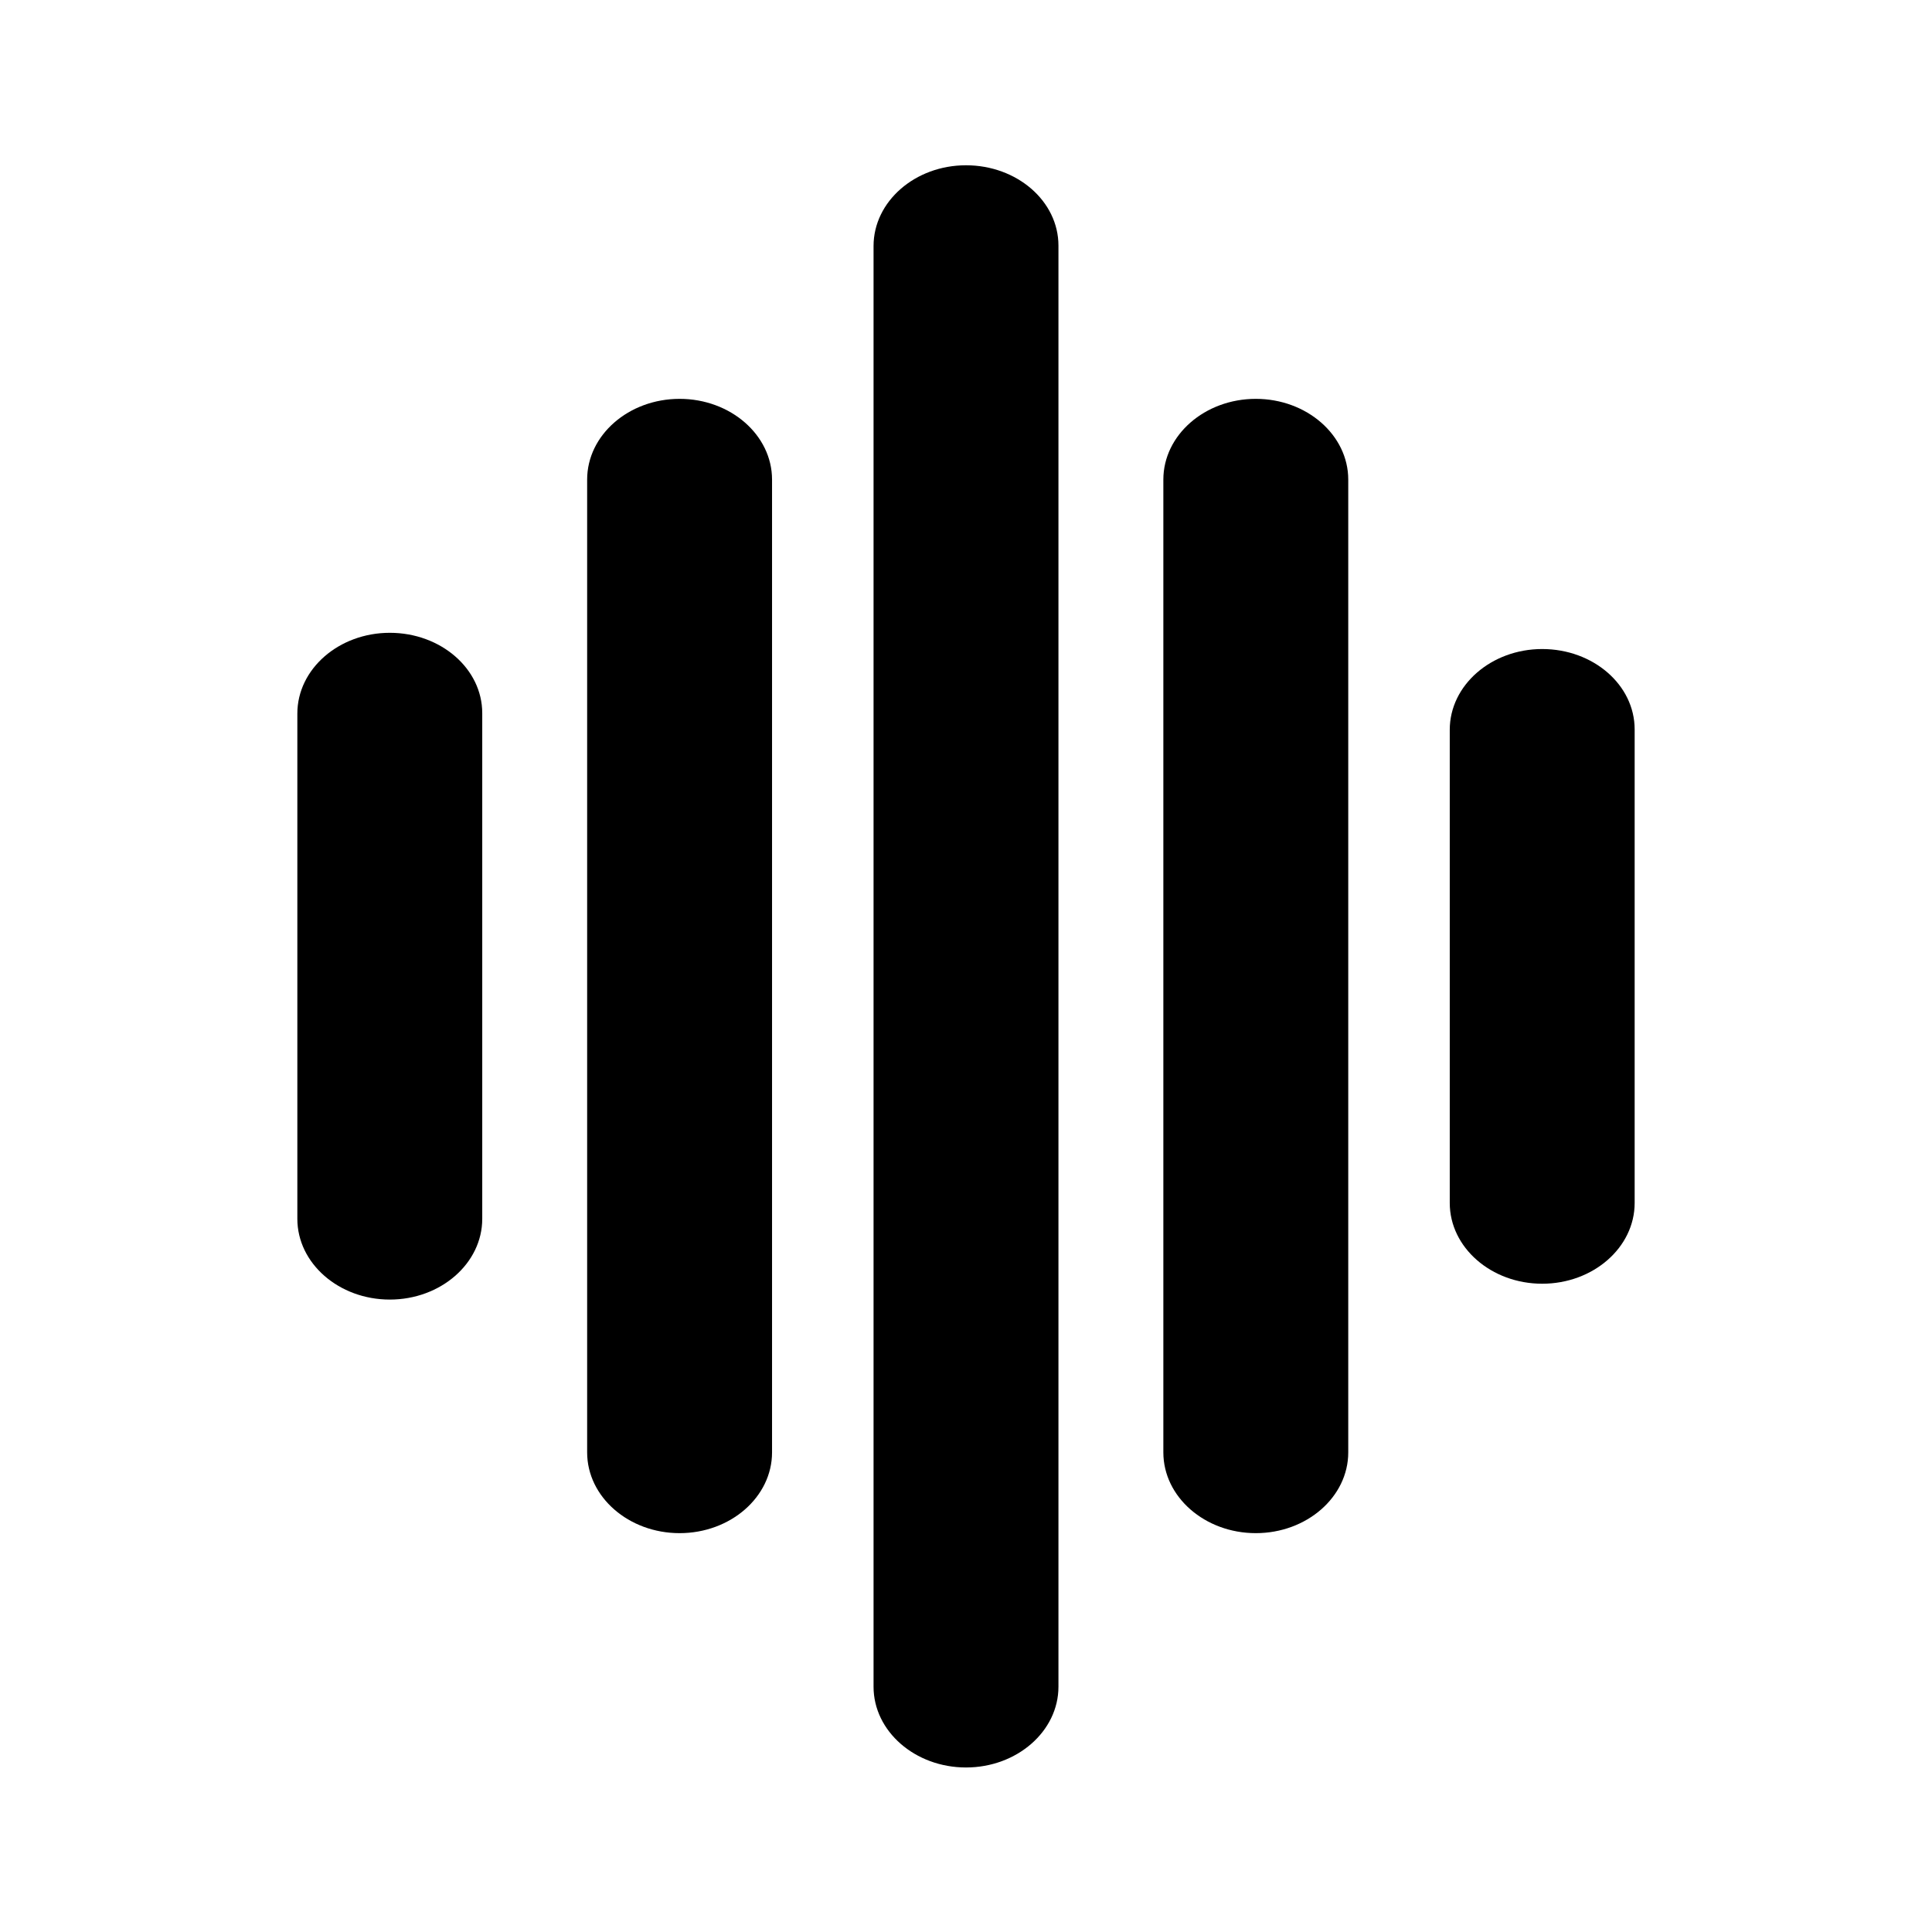 <?xml version="1.0" encoding="utf-8"?>
<!-- Generator: Adobe Illustrator 24.3.0, SVG Export Plug-In . SVG Version: 6.00 Build 0)  -->
<svg version="1.1" id="Layer_1" focusable="false" xmlns="http://www.w3.org/2000/svg" xmlns:xlink="http://www.w3.org/1999/xlink"
	 x="0px" y="0px" viewBox="0 0 512 512" style="enable-background:new 0 0 512 512;" xml:space="preserve">
<g>
	<g>
		<g>
			<path d="M408.7,172c-13.5,0-24.5,9.6-24.5,21.4v125.4c0,11.8,11,21.4,24.5,21.4s24.5-9.6,24.5-21.4V193.3
				C433.2,181.5,422.2,172,408.7,172z"/>
		</g>
	</g>
	<g>
		<g>
			<path d="M332.8,105.7c-13.5,0-24.5,9.6-24.5,21.4v257.8c0,11.8,11,21.4,24.5,21.4c13.5,0,24.5-9.6,24.5-21.4V127.1
				C357.3,115.3,346.3,105.7,332.8,105.7z"/>
		</g>
	</g>
	<g>
		<g>
			<path d="M256,43.8c-13.5,0-24.5,9.6-24.5,21.4v381.8c0,11.8,11,21.4,24.5,21.4c13.5,0,24.5-9.6,24.5-21.4V65.1
				C280.5,53.3,269.5,43.8,256,43.8z"/>
		</g>
	</g>
	<g>
		<g>
			<path d="M180.1,105.7c-13.5,0-24.5,9.6-24.5,21.4v257.8c0,11.8,11,21.4,24.5,21.4s24.5-9.6,24.5-21.4V127.1
				C204.6,115.3,193.6,105.7,180.1,105.7z"/>
		</g>
	</g>
	<g>
		<g>
			<path d="M103.3,167.7c-13.5,0-24.5,9.6-24.5,21.4V323c0,11.8,11,21.4,24.5,21.4s24.5-9.6,24.5-21.4V189
				C127.8,177.2,116.8,167.7,103.3,167.7z"/>
		</g>
	</g>
</g>
</svg>
